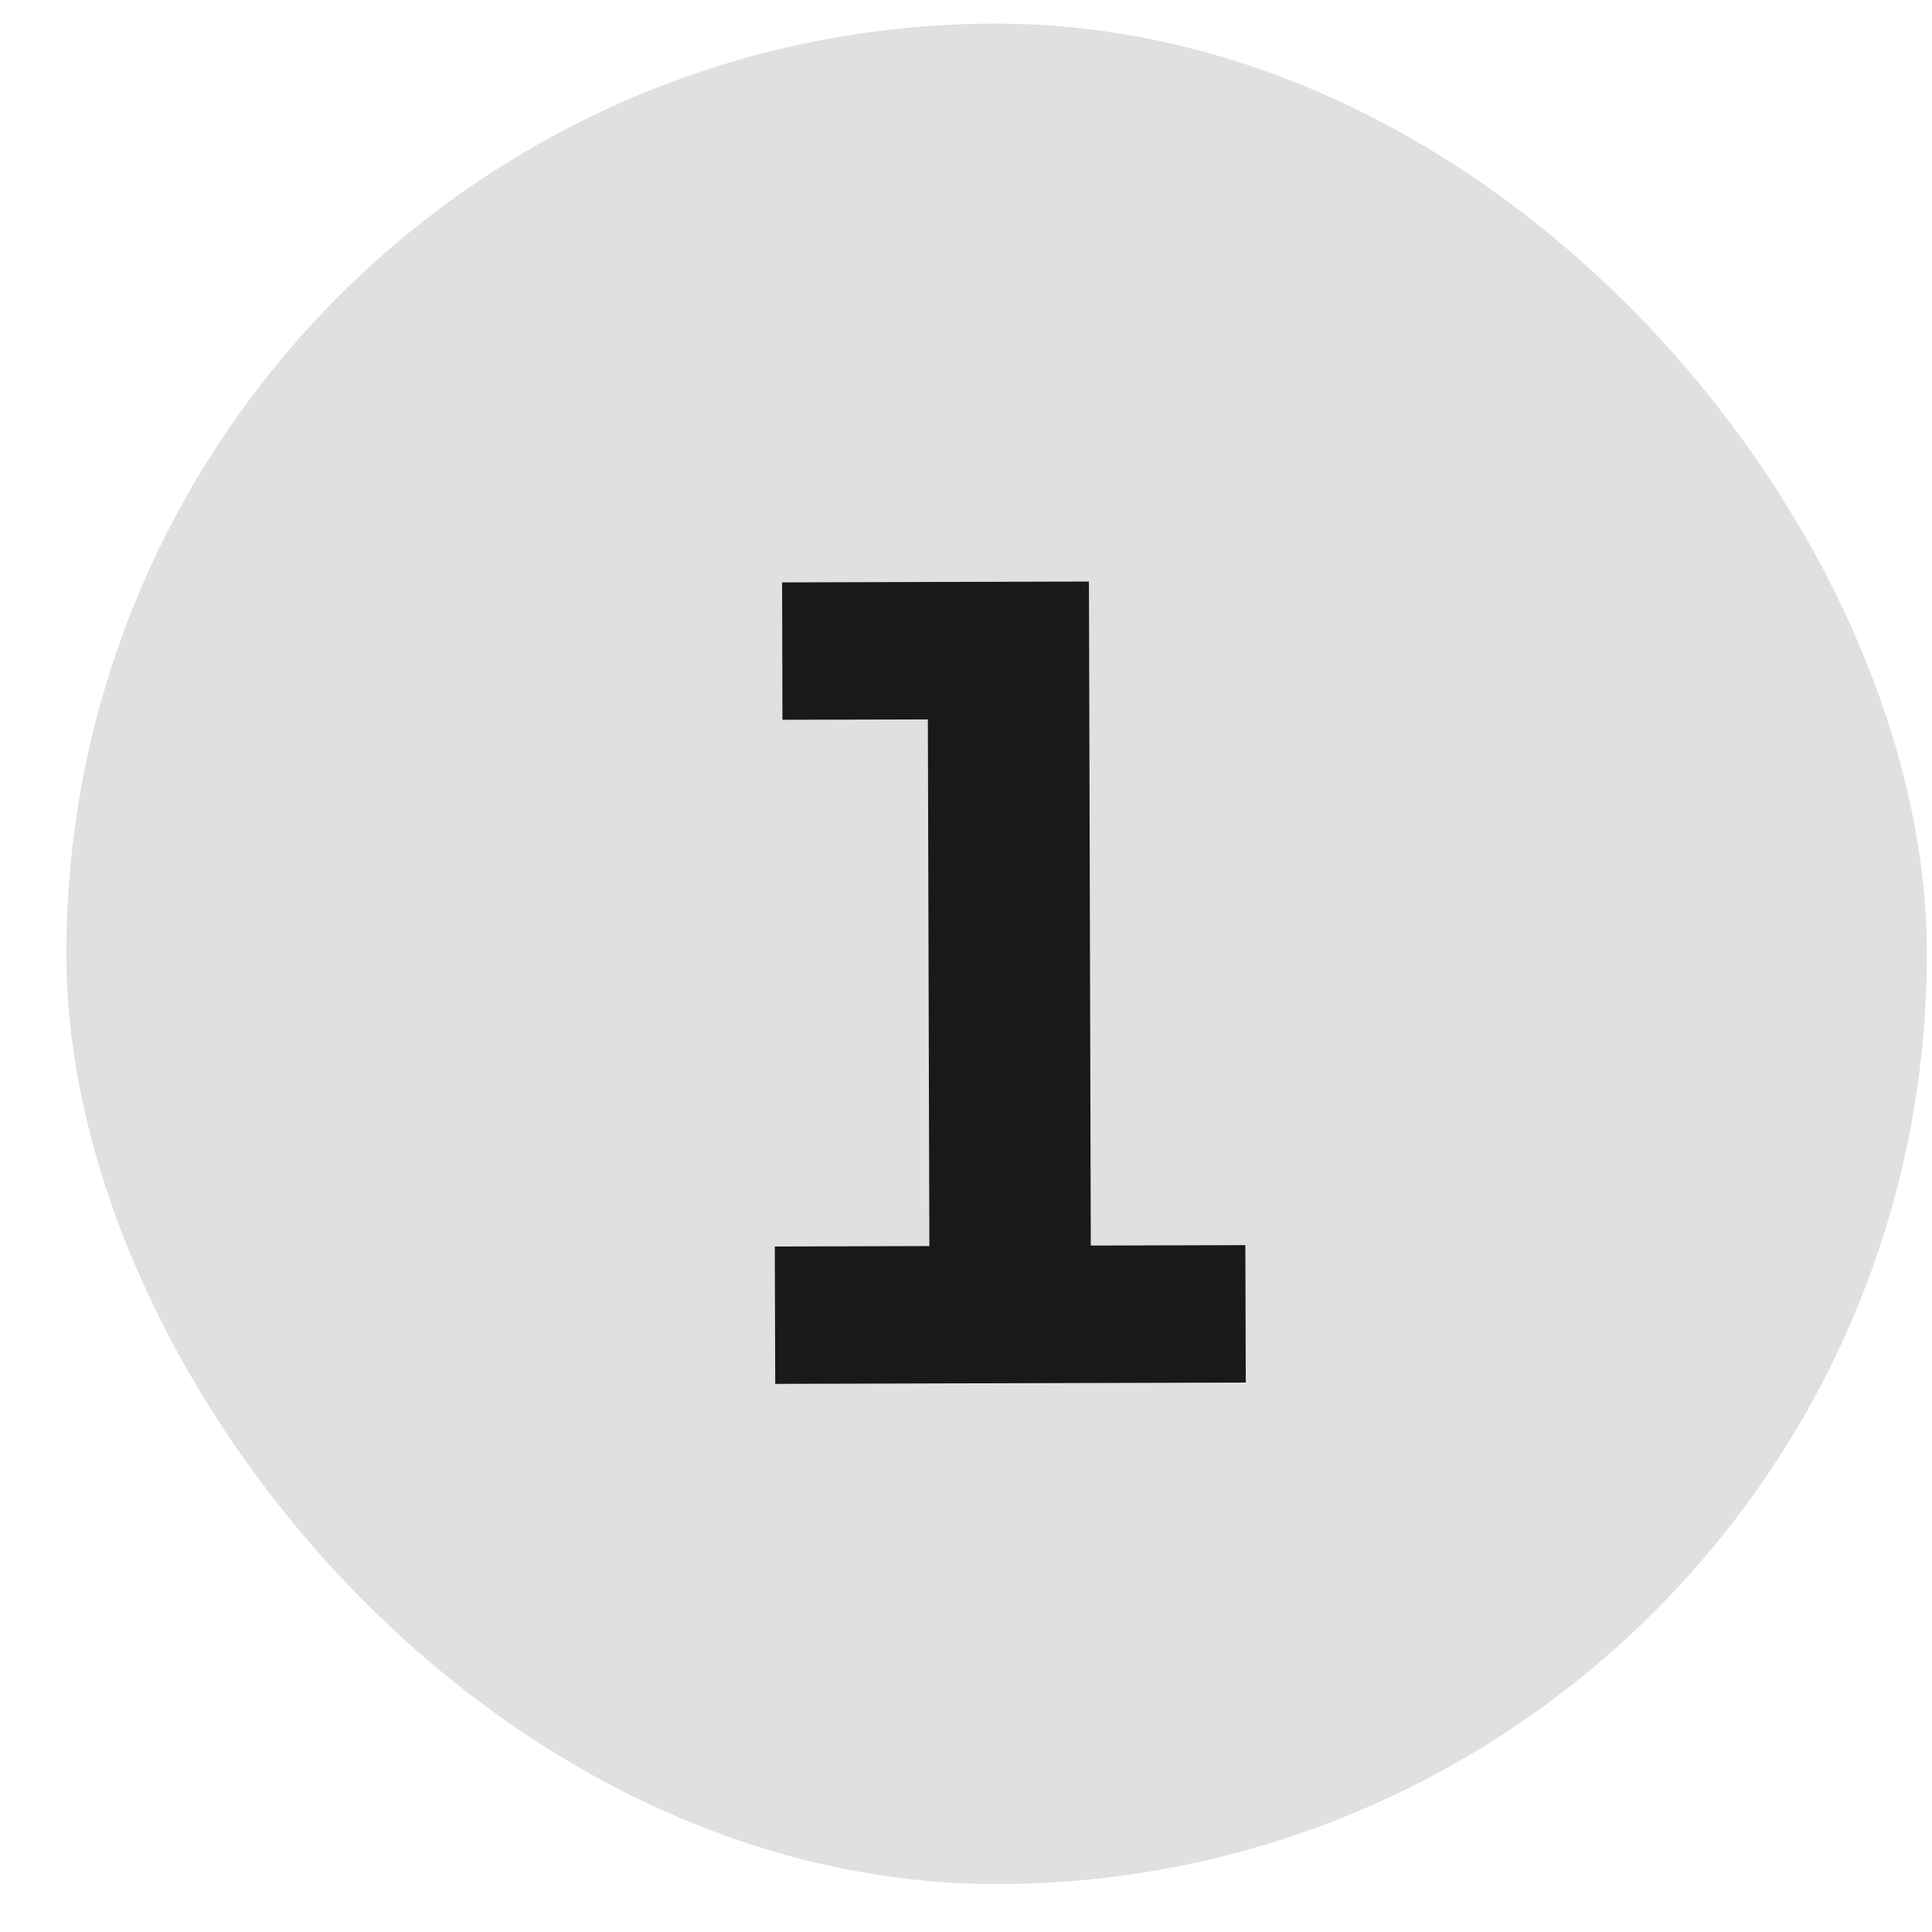 <svg width="27" height="27" viewBox="0 0 27 27" fill="none" xmlns="http://www.w3.org/2000/svg">
<rect x="0.891" y="0.367" width="26" height="26" rx="13" transform="rotate(-0.163 0.891 0.367)" fill="#989696" fill-opacity="0.3"/>
<path d="M10.935 10.059L12.967 10.054L12.988 17.414L10.828 17.42L10.834 19.34L17.41 19.321L17.404 17.401L15.244 17.407L15.218 8.127L10.93 8.139L10.935 10.059Z" fill="#191919"/>
</svg>
